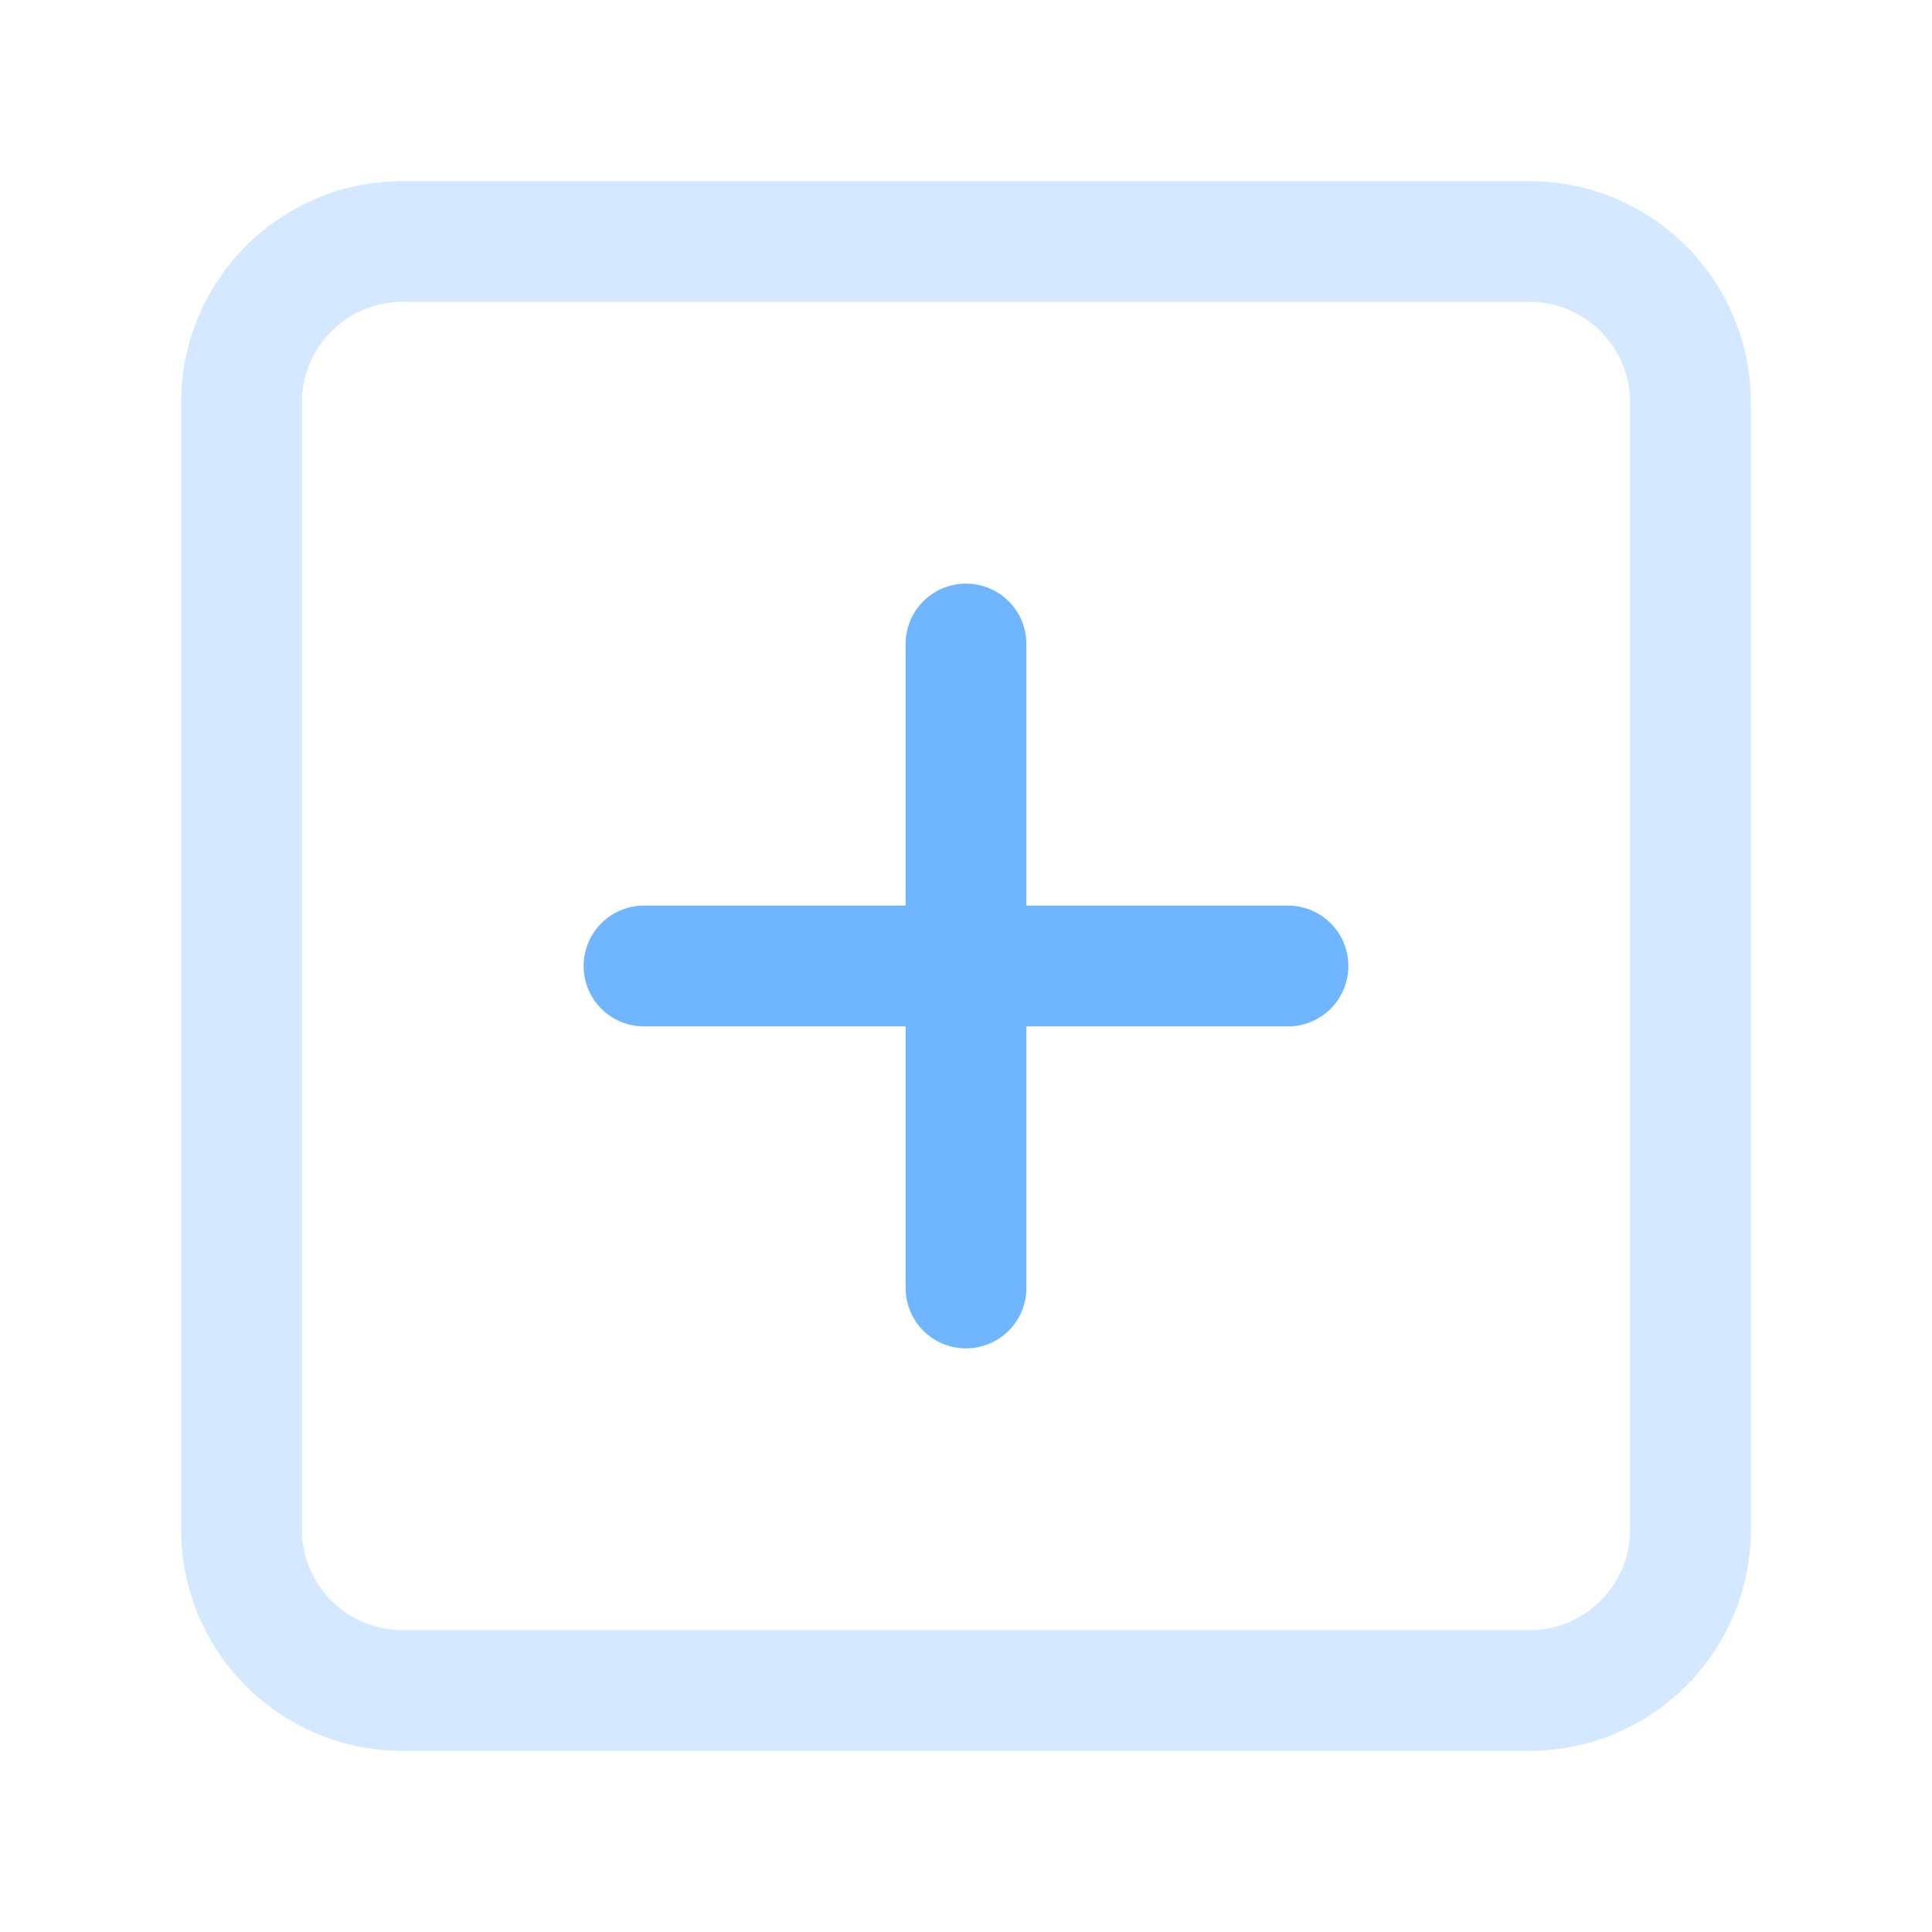 <?xml version="1.0" standalone="no"?><!DOCTYPE svg PUBLIC "-//W3C//DTD SVG 1.1//EN"
	"http://www.w3.org/Graphics/SVG/1.1/DTD/svg11.dtd">
<svg t="1723083153329" class="icon" viewBox="0 0 1024 1024" version="1.1" xmlns="http://www.w3.org/2000/svg" p-id="5093"
		 width="128" height="128">
	<path
		d="M96 213.333A117.333 117.333 0 0 1 213.333 96h597.333A117.333 117.333 0 0 1 928 213.333v597.333A117.333 117.333 0 0 1 810.667 928H213.333A117.333 117.333 0 0 1 96 810.667V213.333zM213.333 160c-29.44 0-53.333 23.893-53.333 53.333v597.333c0 29.44 23.893 53.333 53.333 53.333h597.333c29.44 0 53.333-23.893 53.333-53.333V213.333c0-29.44-23.893-53.333-53.333-53.333H213.333z"
		fill="#70B6FF" opacity=".3" p-id="5094"></path>
	<path d="M309.333 512a32 32 0 0 1 32-32h341.333a32 32 0 0 1 0 64H341.333a32 32 0 0 1-32-32z" fill="#70B6FF"
				p-id="5095"></path>
	<path d="M512 714.667a32 32 0 0 1-32-32V341.333a32 32 0 0 1 64 0v341.333a32 32 0 0 1-32 32z" fill="#70B6FF"
				p-id="5096"></path>
</svg>
